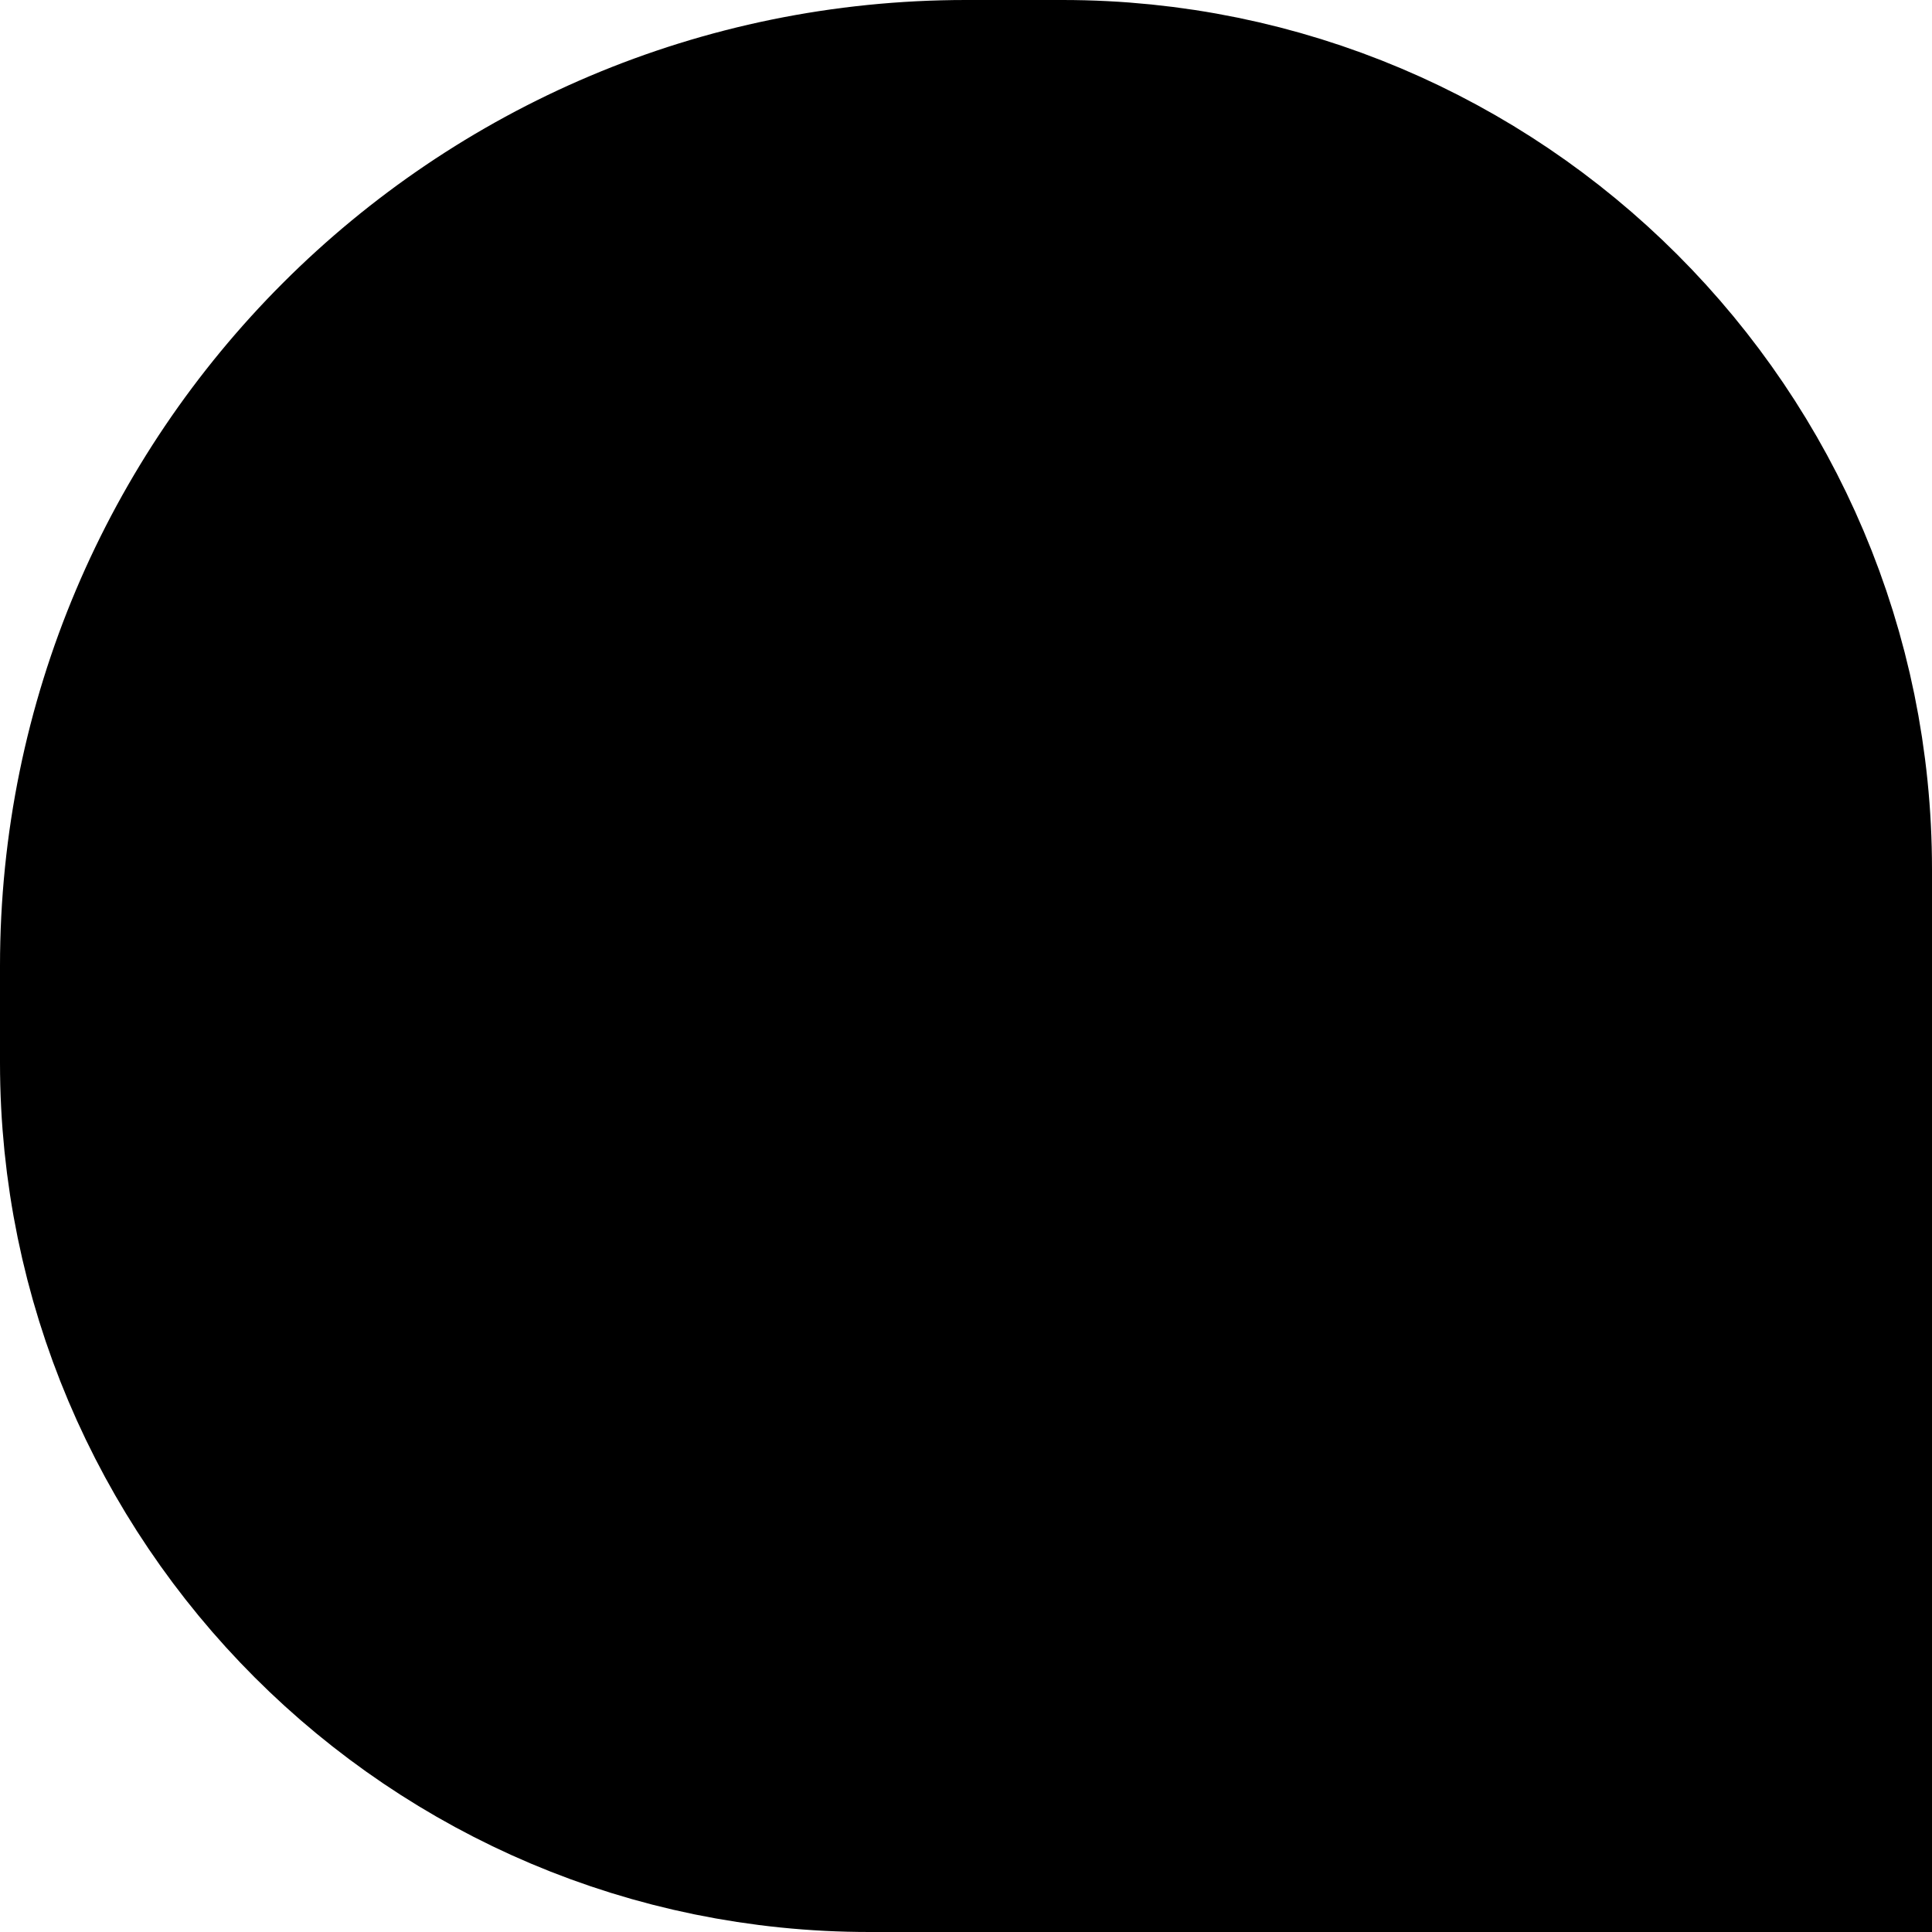 <svg width="20" height="20" viewBox="0 0 20 20" fill="none" xmlns="http://www.w3.org/2000/svg">
<path d="M18.5 18.5L9 18.5C4.858 18.5 1.5 15.142 1.5 11L1.5 10C1.5 5.306 5.306 1.5 10 1.5L11 1.5C15.142 1.5 18.5 4.858 18.5 9L18.5 18.5Z" fill="black" stroke="black" stroke-width="3"/>
</svg>

